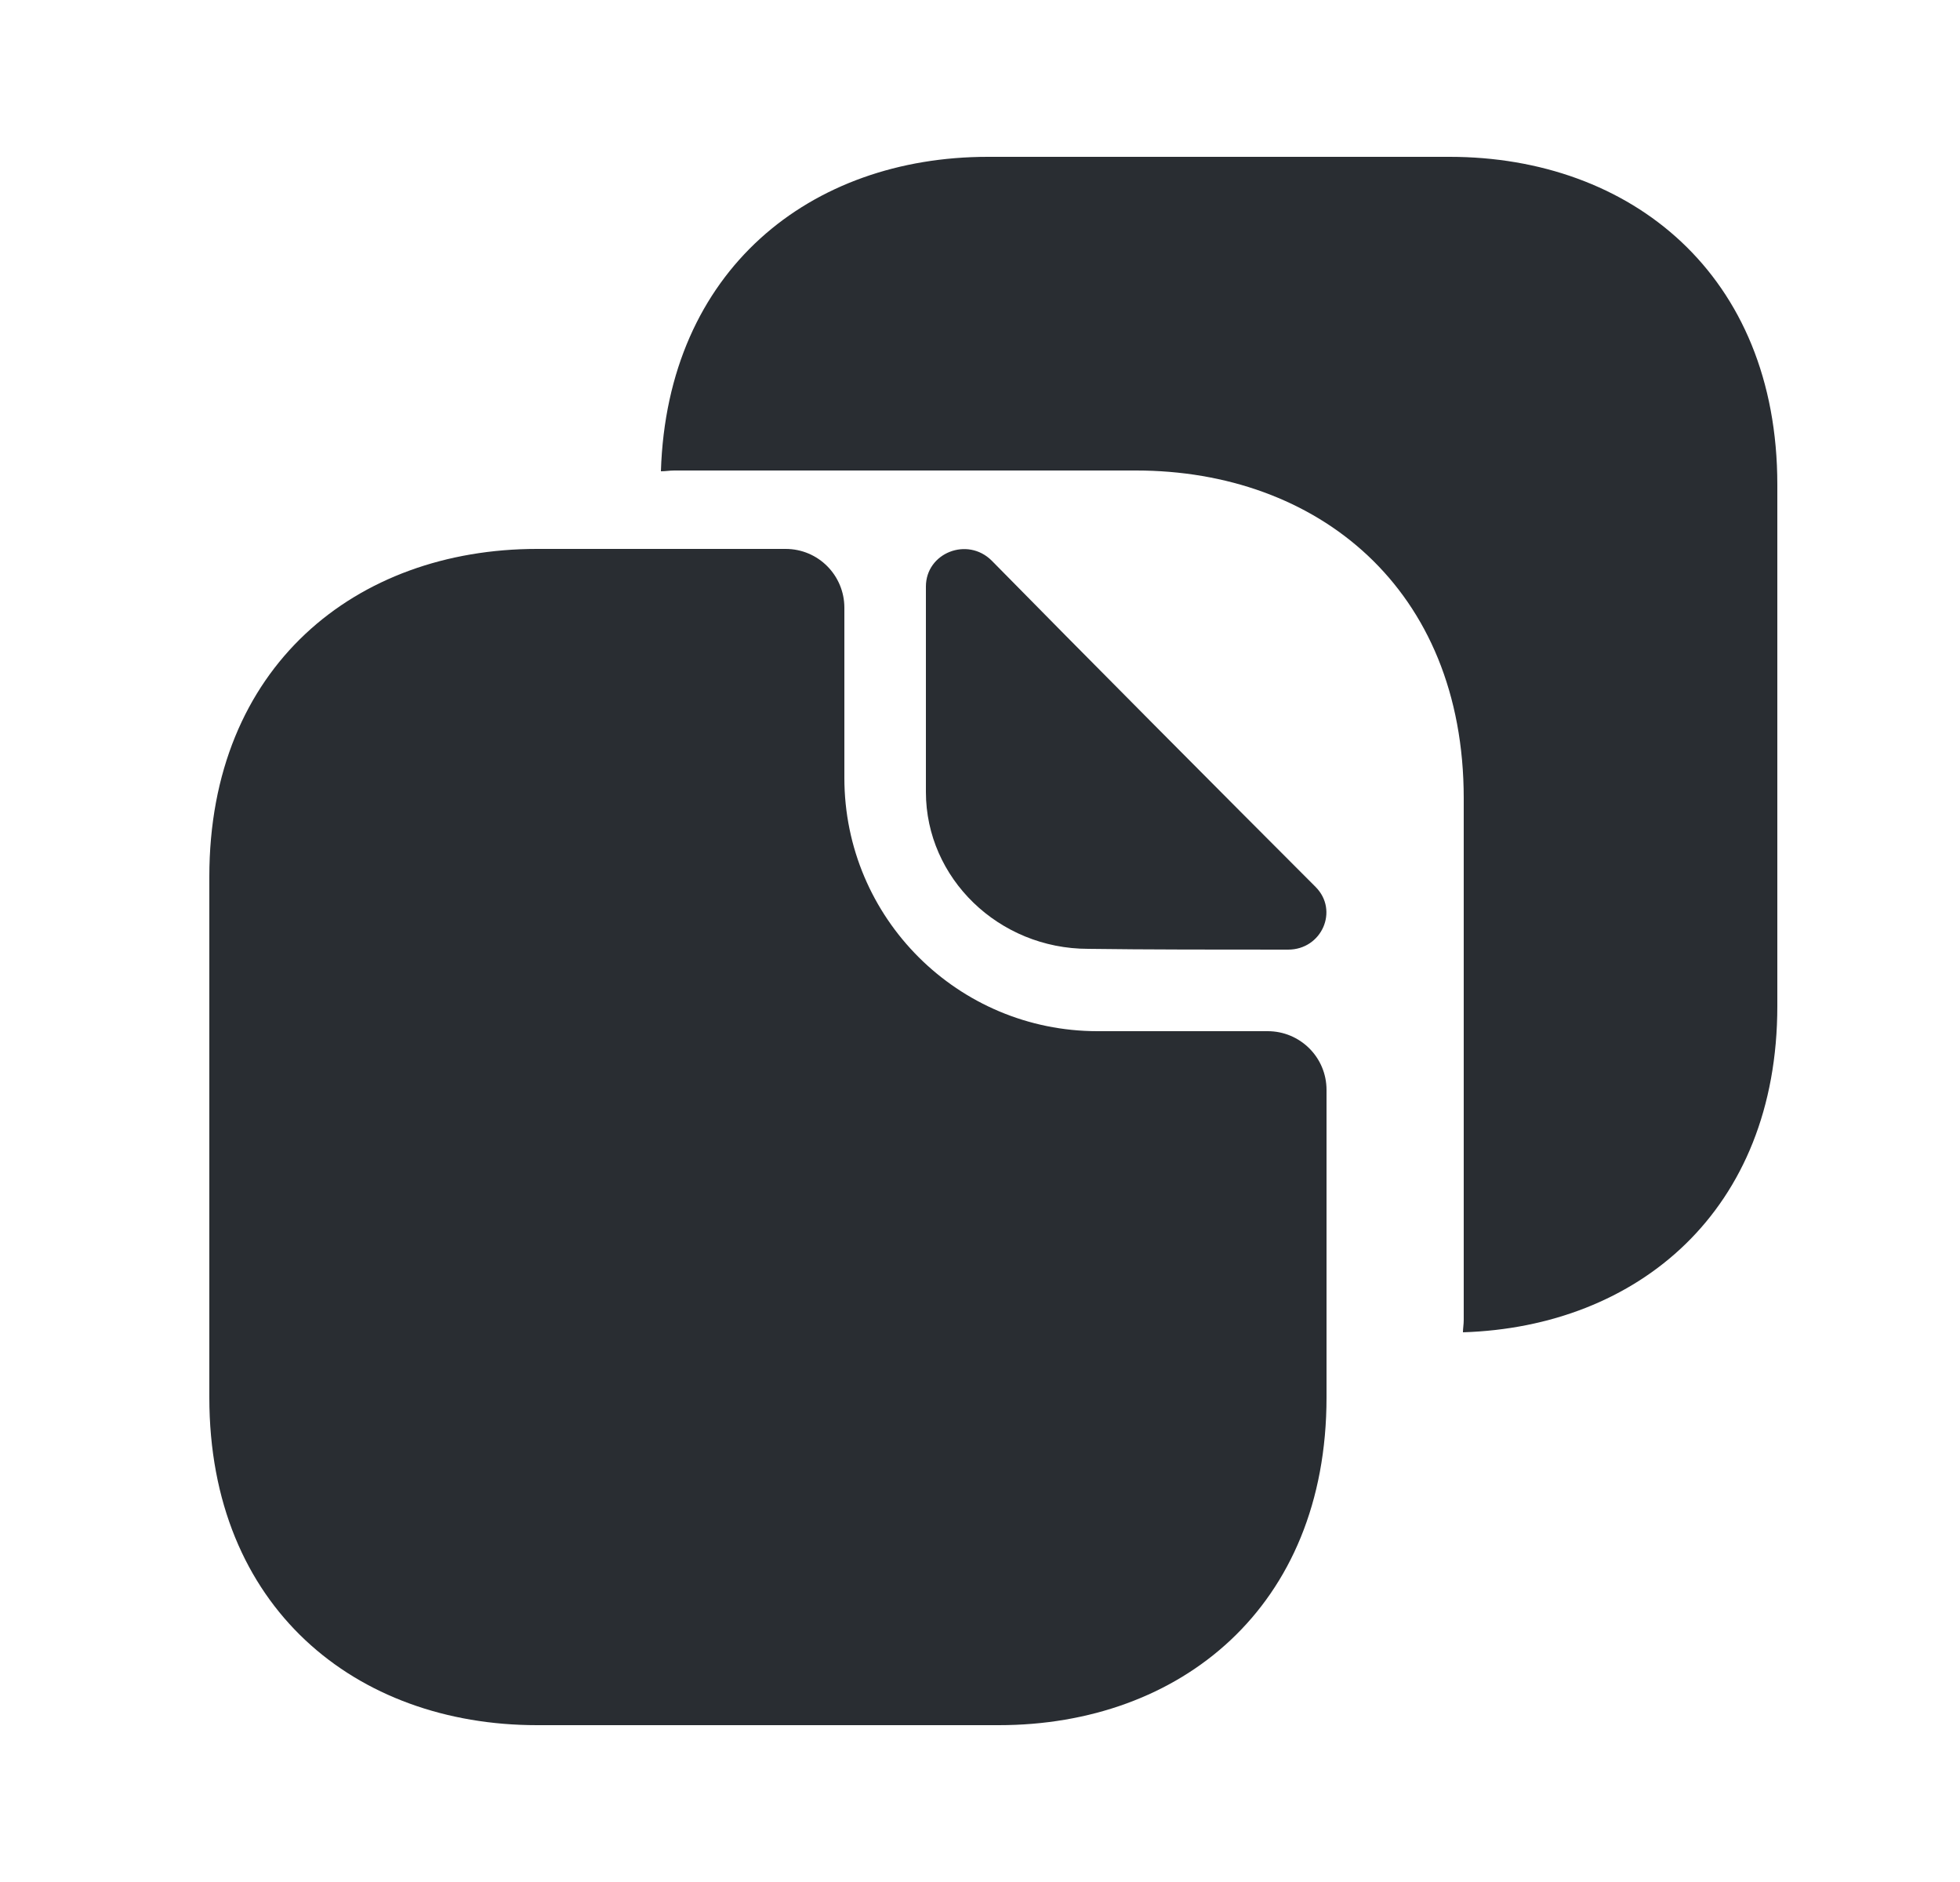 <svg width="25" height="24" viewBox="0 0 25 24" fill="none" xmlns="http://www.w3.org/2000/svg">
<path d="M16.17 13.15H14C12.22 13.15 10.77 11.71 10.77 9.92V7.75C10.77 7.34 10.44 7 10.02 7H6.85C4.54 7 2.67 8.5 2.67 11.18V17.82C2.67 20.5 4.54 22 6.85 22H12.74C15.05 22 16.92 20.5 16.92 17.82V13.9C16.92 13.48 16.58 13.15 16.17 13.15Z" fill="#292D32"/>
<path d="M18.49 2H16.52H15.43H12.6C10.34 2 8.51 3.44 8.43 6.01C8.49 6.01 8.54 6 8.6 6H11.43H12.52H14.49C16.8 6 18.67 7.5 18.67 10.18V12.15V14.86V16.83C18.67 16.89 18.66 16.94 18.66 16.99C20.89 16.92 22.67 15.44 22.67 12.83V10.86V8.15V6.18C22.67 3.5 20.8 2 18.49 2Z" fill="#292D32"/>
<path d="M12.65 7.15C12.34 6.84 11.81 7.05 11.81 7.48V10.1C11.81 11.2 12.74 12.1 13.88 12.1C14.59 12.11 15.58 12.11 16.43 12.11C16.86 12.11 17.08 11.61 16.78 11.31C15.69 10.22 13.75 8.27 12.65 7.15Z" fill="#292D32"/>
</svg>
